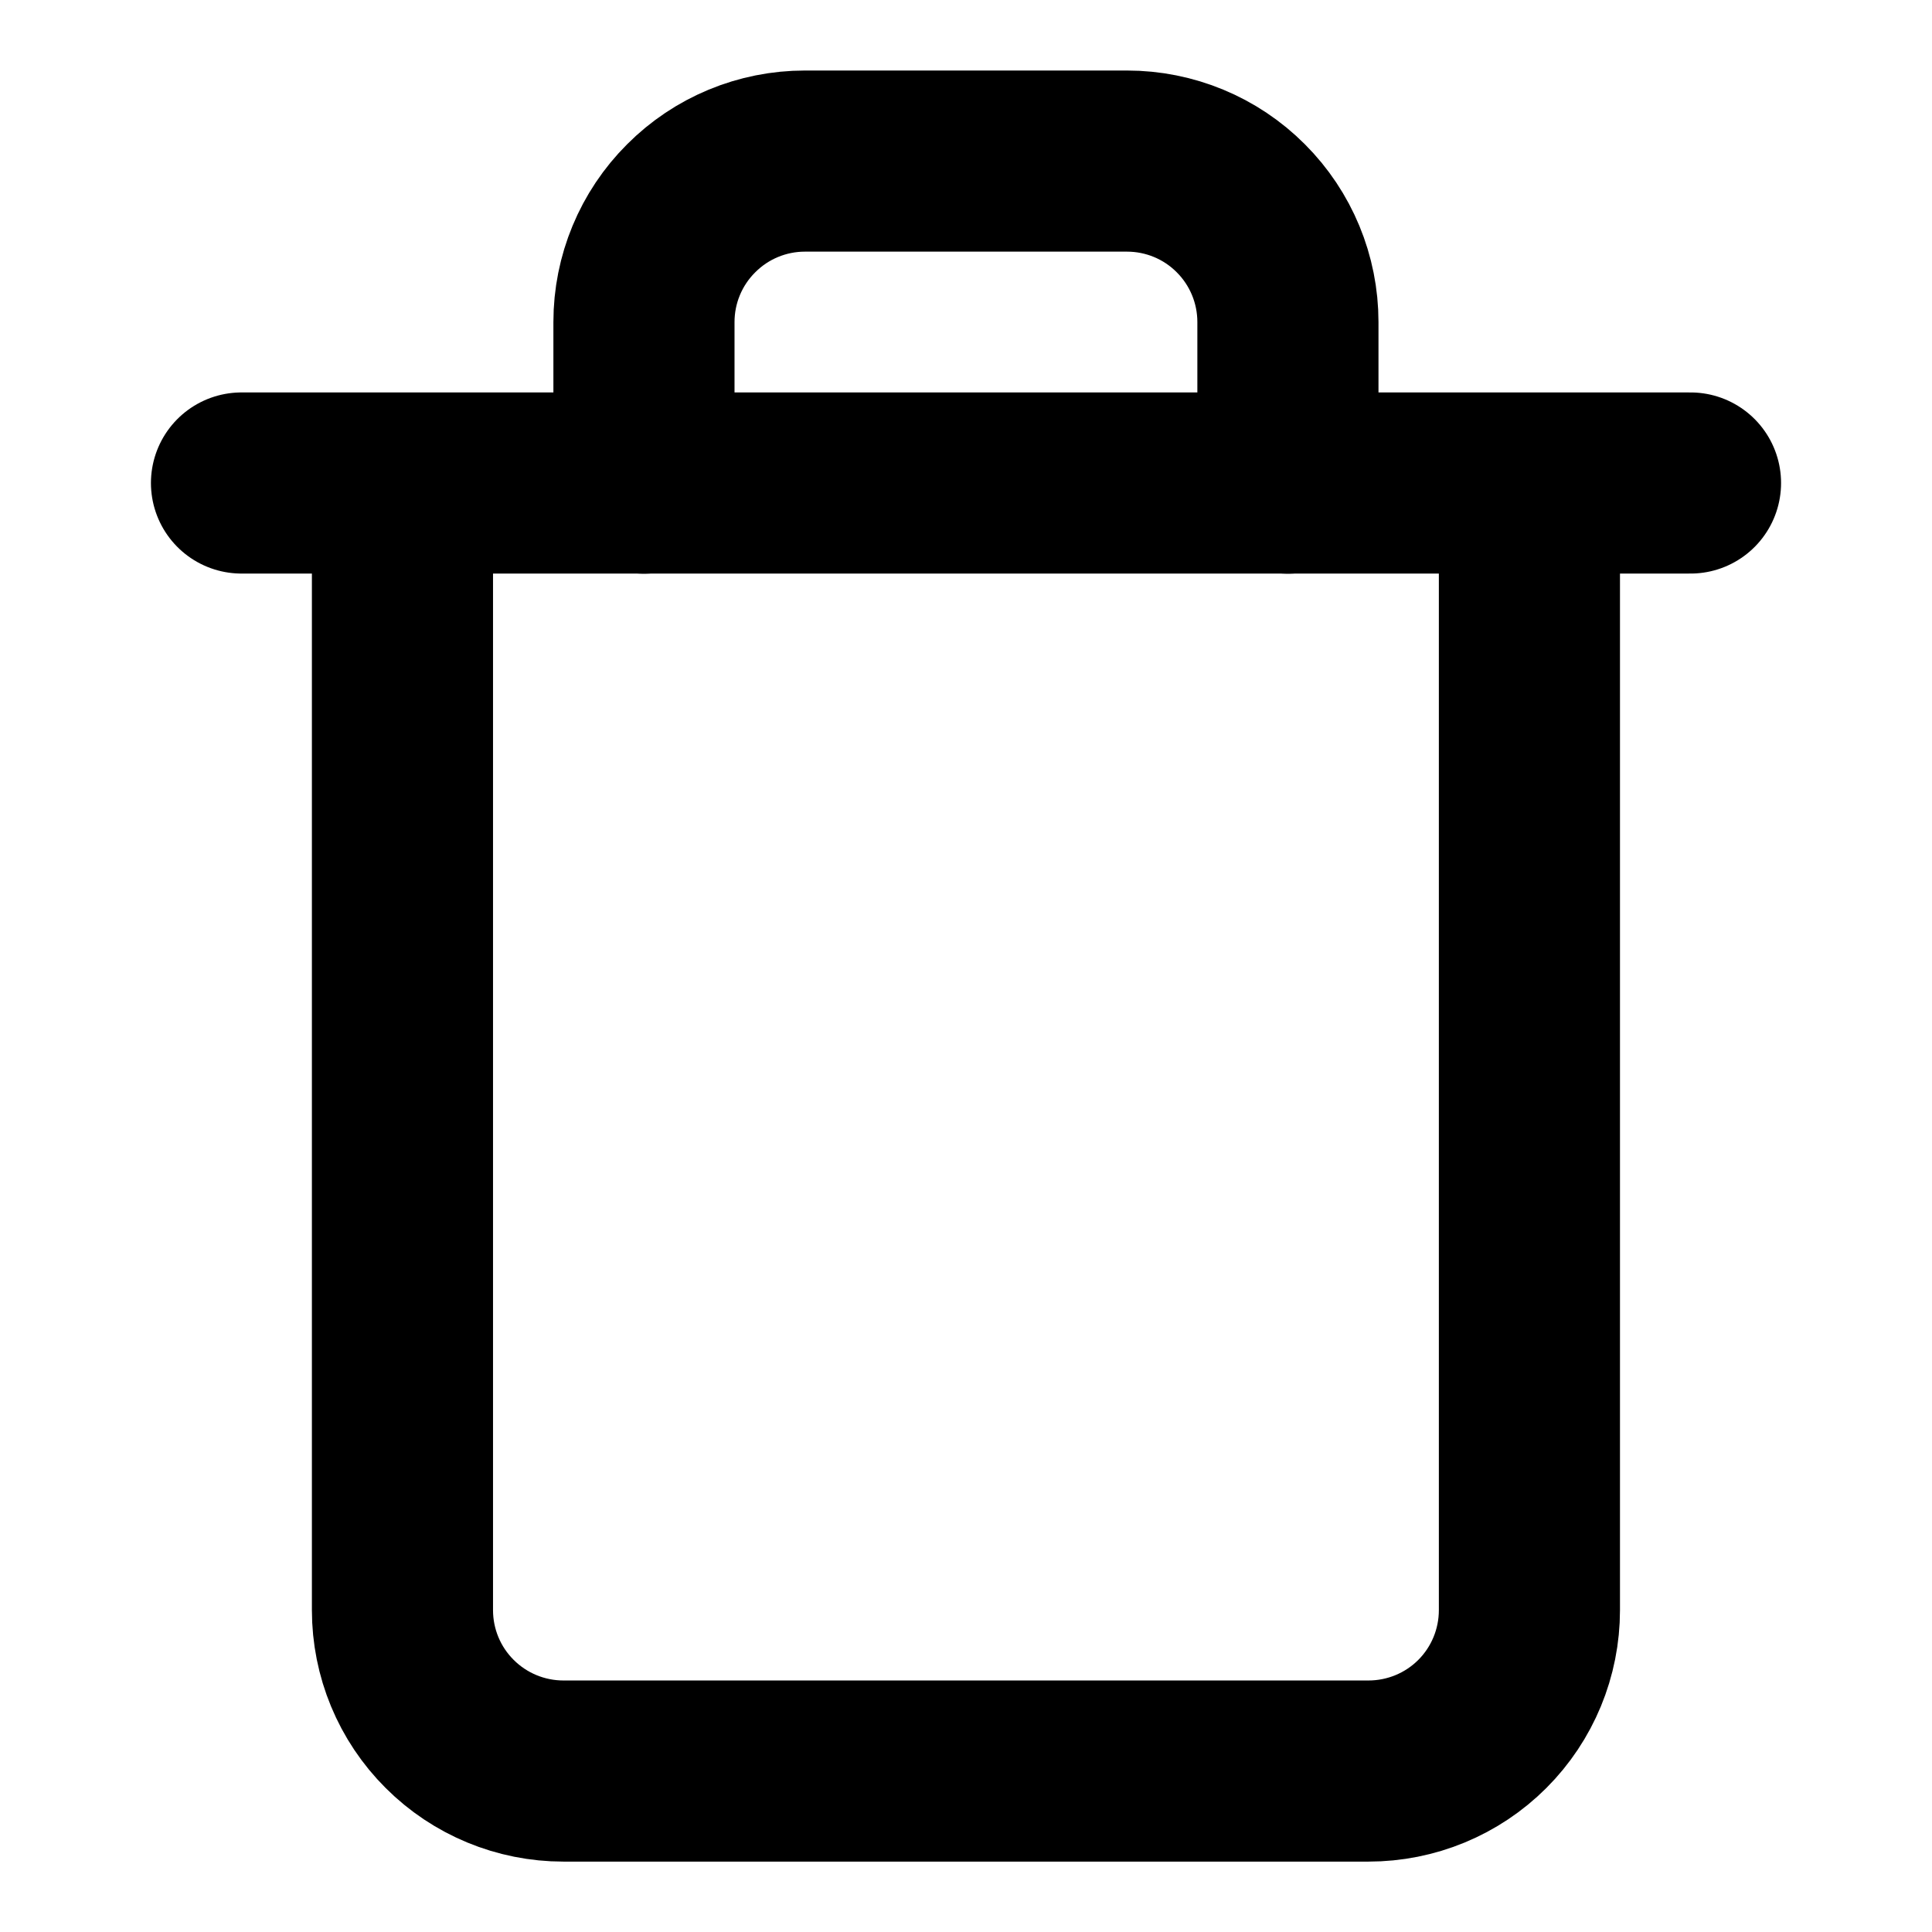 <svg width="16" height="16" viewBox="0 0 16 16" fill="none" xmlns="http://www.w3.org/2000/svg">
<path d="M2 4H3.333H14" stroke="black" stroke-width="1.5" stroke-linecap="round" stroke-linejoin="round"/>
<path d="M12.666 4.001V13.334C12.666 13.688 12.526 14.027 12.276 14.277C12.026 14.527 11.687 14.667 11.333 14.667H4.666C4.313 14.667 3.974 14.527 3.724 14.277C3.473 14.027 3.333 13.688 3.333 13.334V4.001M5.333 4.001V2.667C5.333 2.314 5.473 1.975 5.724 1.725C5.974 1.474 6.313 1.334 6.666 1.334H9.333C9.687 1.334 10.026 1.474 10.276 1.725C10.526 1.975 10.666 2.314 10.666 2.667V4.001" stroke="black" stroke-width="1.5" stroke-linecap="round" stroke-linejoin="round"/>
</svg>
